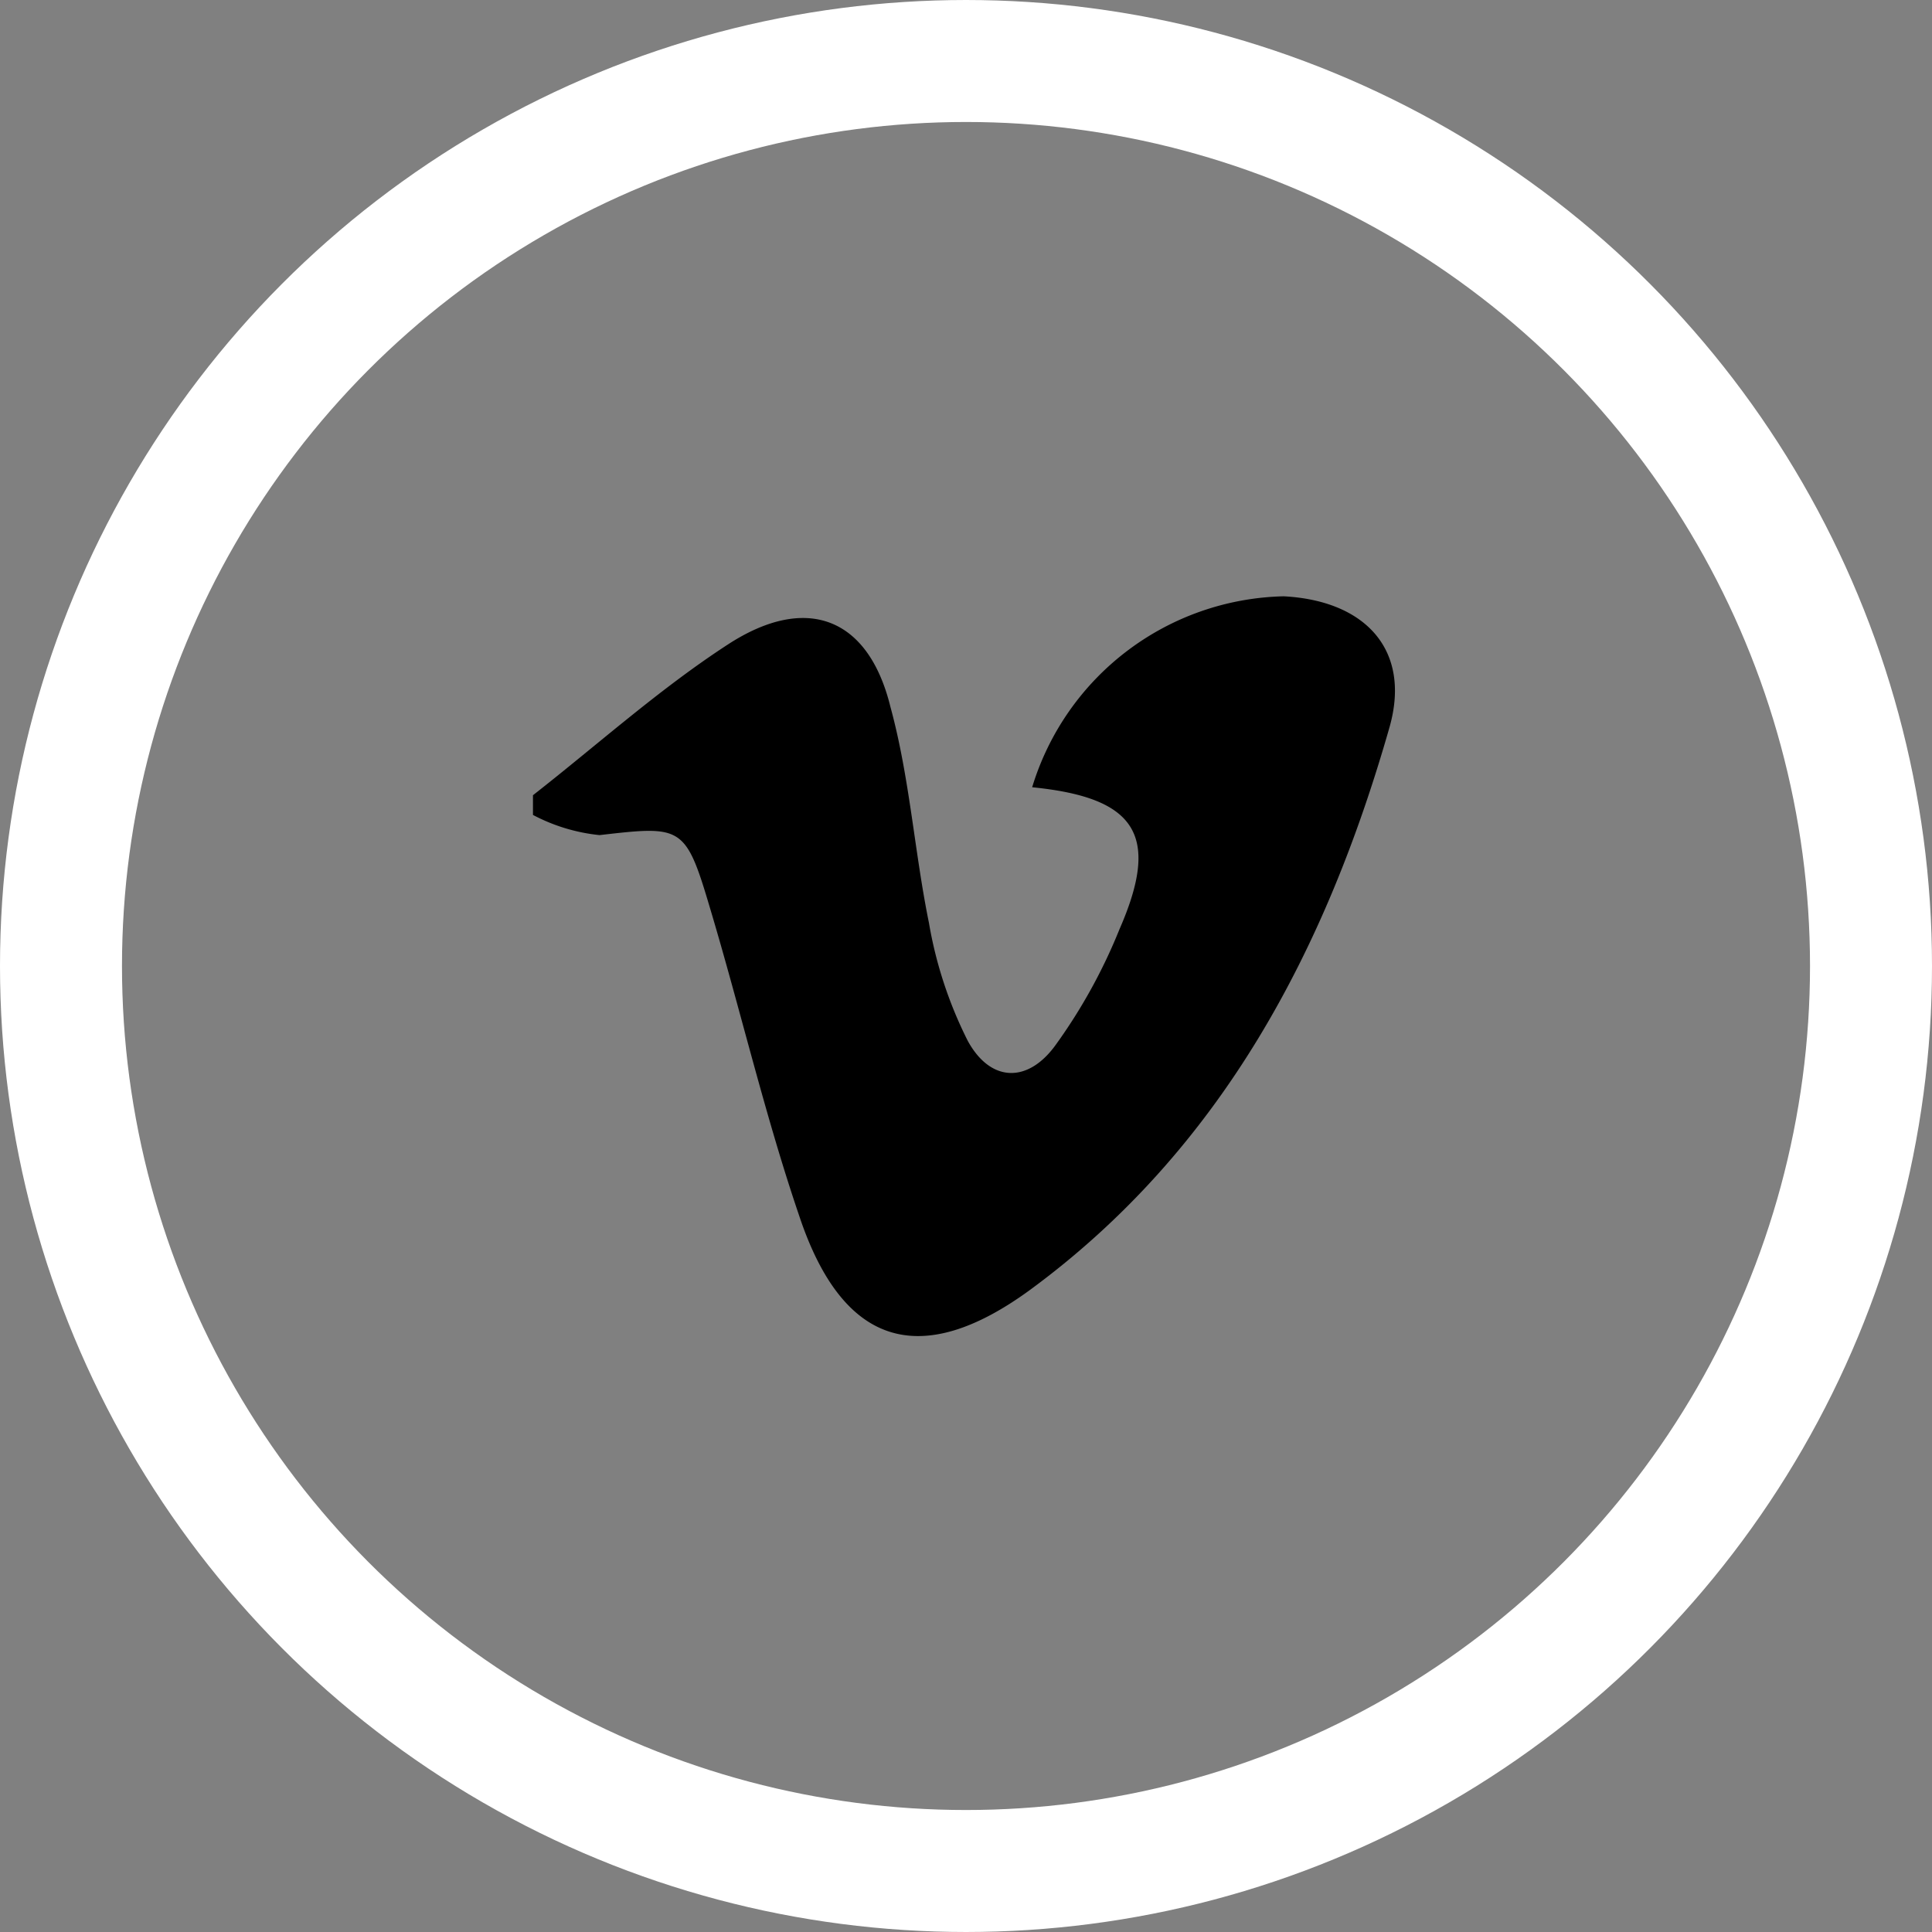 <svg xmlns="http://www.w3.org/2000/svg" viewBox="0 0 41.18 41.18">
	<rect x="0" y="0" width="41.18" height="41.18" fill="#808080" stroke="none"/>
	<defs>
		<style>
			.circle{fill:none;stroke:#fff;stroke-miterlimit:10;stroke-width:2.6px;}.cls-2{fill:#fff;}
		</style>
	</defs>
	<circle id="vimeo-circle" class="circle" cx="20.59" cy="20.59" r="19.29"/>
	<path id="vimeo-v" class="icon" d="M22,16.78a5.74,5.74,0,0,1,5.36-4.07c1.74.09,2.72,1.14,2.26,2.78-1.35,4.74-3.58,9-7.66,12-2.35,1.72-4,1.19-4.92-1.56-.74-2.17-1.26-4.42-1.92-6.62-.51-1.72-.6-1.71-2.34-1.51a3.87,3.87,0,0,1-1.42-.43l0-.42c1.38-1.08,2.69-2.26,4.15-3.21,1.67-1.09,3-.59,3.47,1.33.41,1.5.51,3.08.82,4.6a8.9,8.9,0,0,0,.83,2.52c.49.89,1.29.9,1.88.07a11.61,11.61,0,0,0,1.35-2.45C24.74,17.8,24.22,17,22,16.78Z"/>
</svg>
